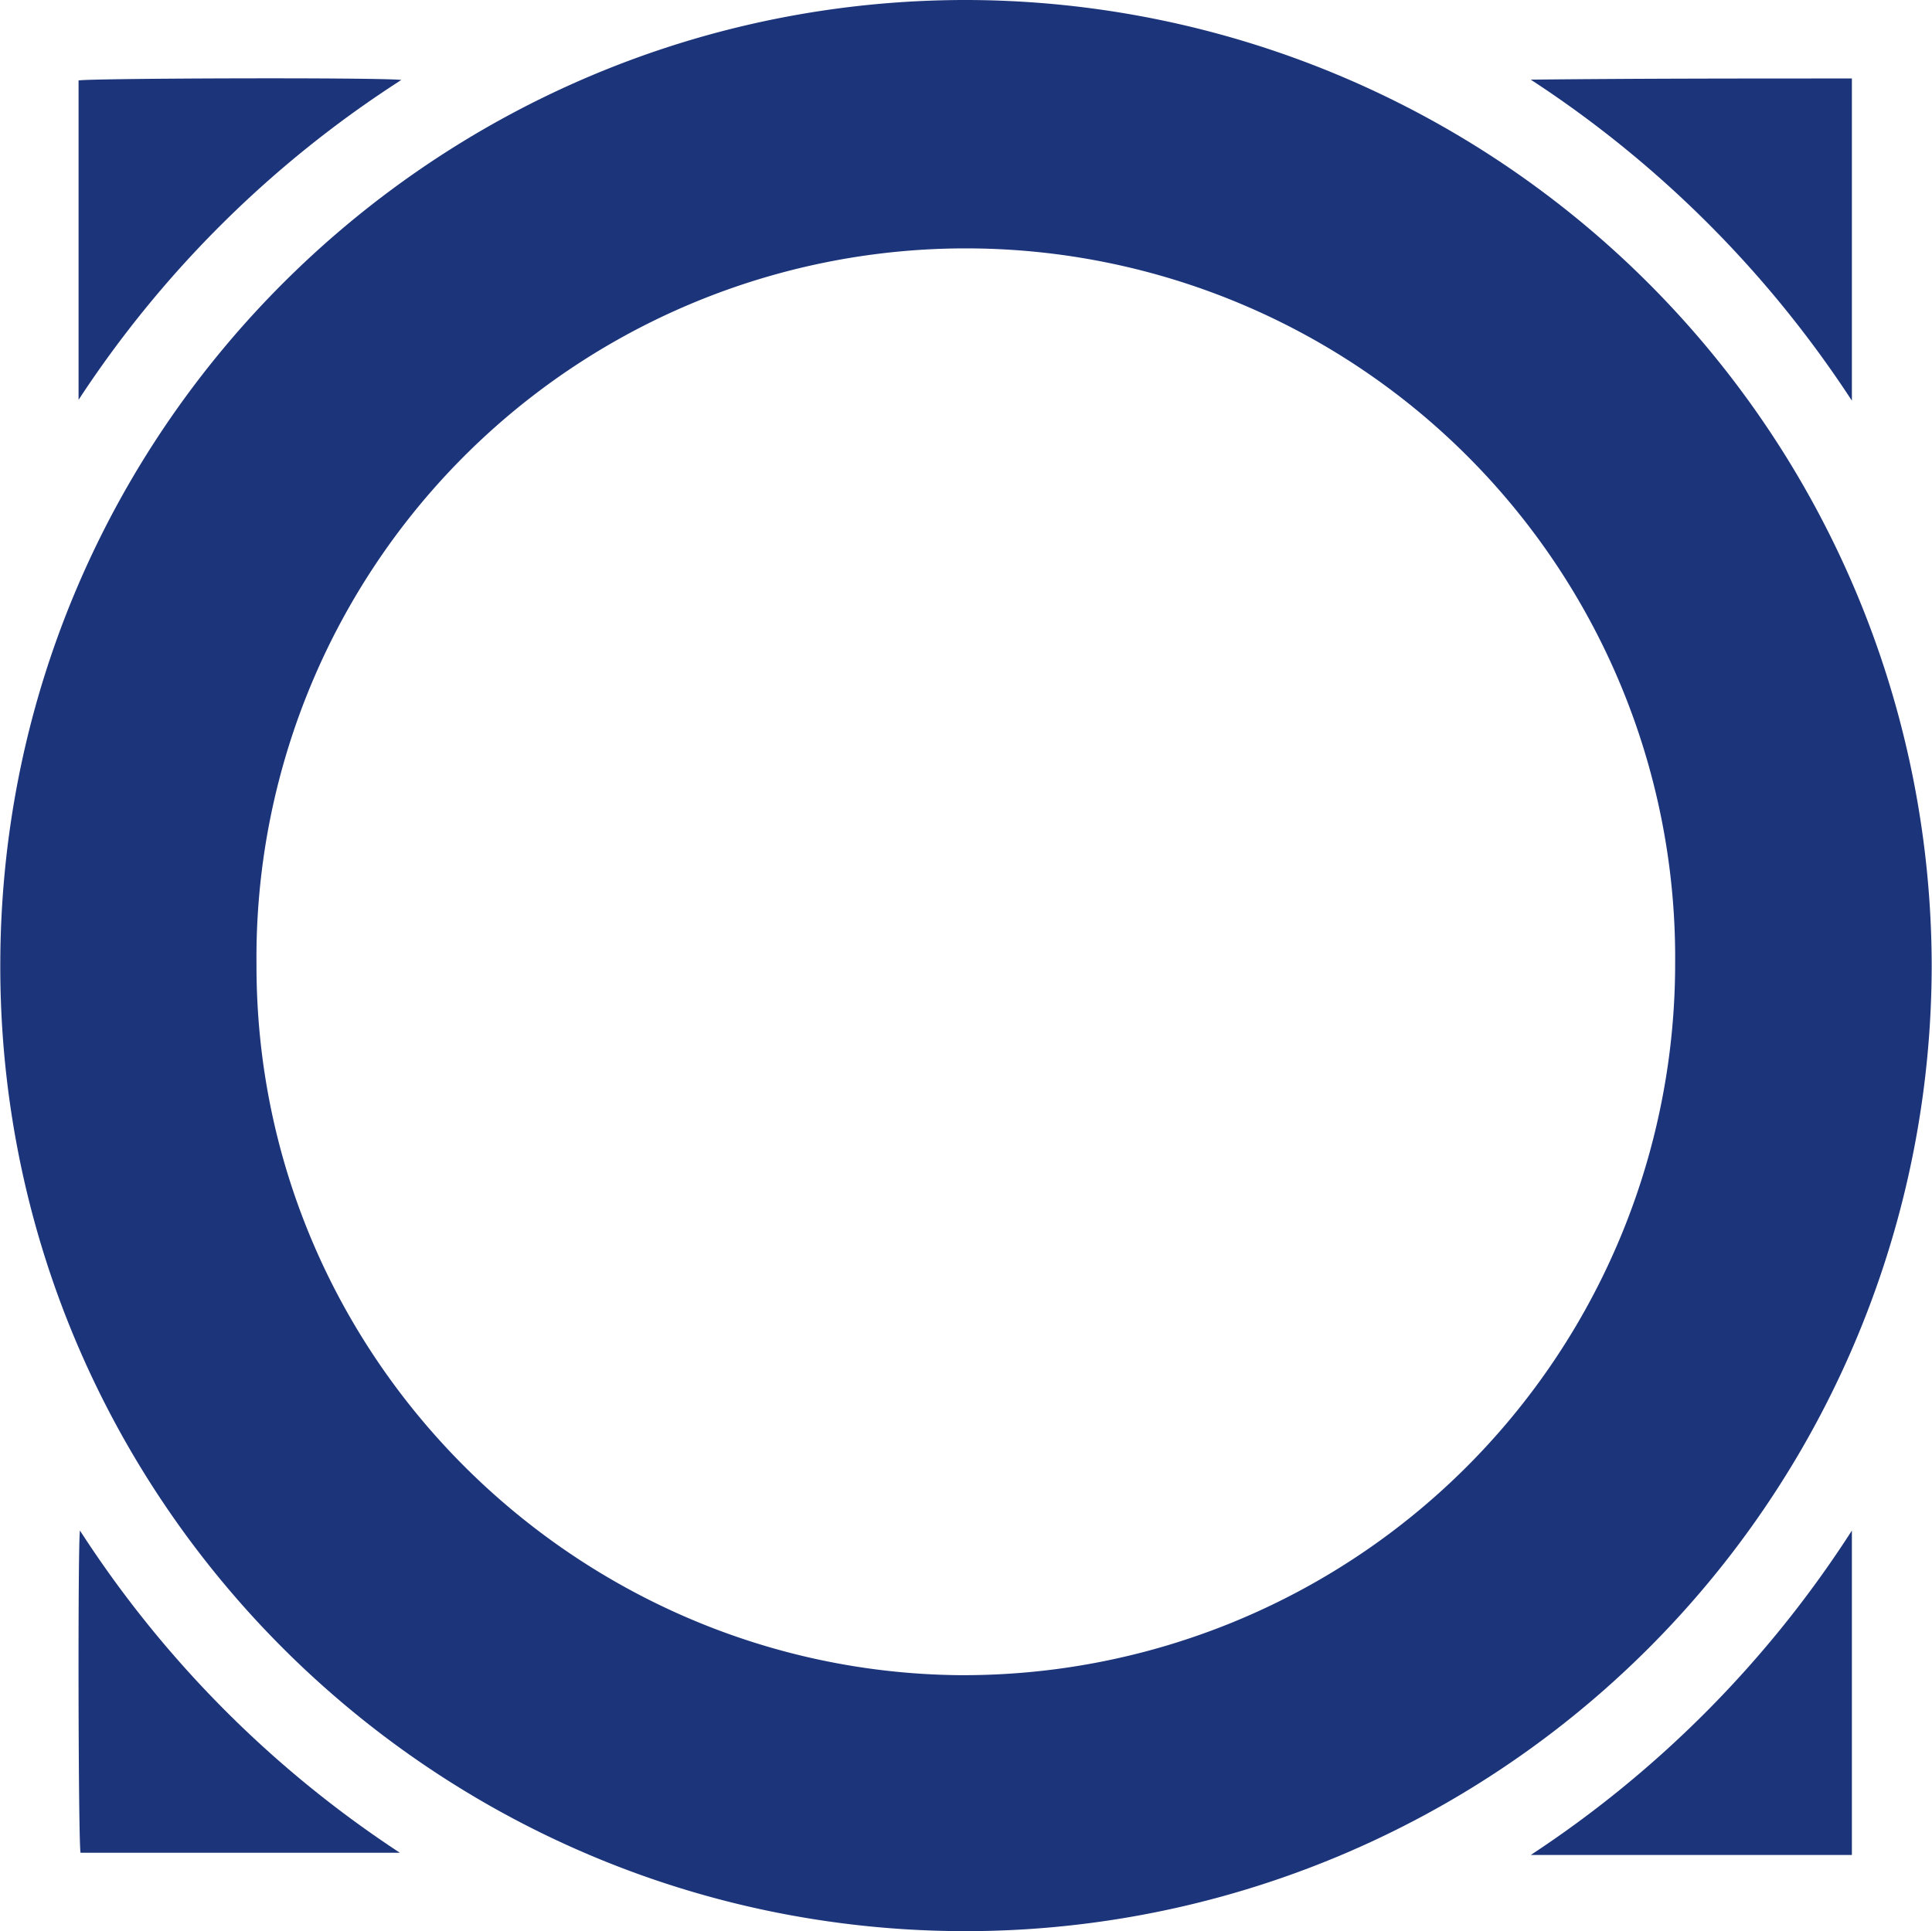 <svg id="Layer_1" data-name="Layer 1" xmlns="http://www.w3.org/2000/svg" viewBox="0 0 250.08 250"><defs><style>.cls-1{fill:#1c347a;}</style></defs><path class="cls-1" d="M250,125A125.09,125.09,0,0,1,125,250C55.9,250-.48,193.77,0,124.22.42,55.1,56.79-.08,125.16,0A125.18,125.18,0,0,1,250,125Zm-33.21,0a91.82,91.82,0,1,0-183.63-.14c-.07,51,41.4,91.45,90.85,92a92.12,92.12,0,0,0,92.78-91.45V125Z" transform="translate(0.04)"/><path class="cls-1" d="M198.1,10.31c13.86-.15,27.71-.15,41.57-.15V51.87A142.68,142.68,0,0,0,198.1,10.31Zm41.57,187.83v42H198.1A142.23,142.23,0,0,0,239.67,198.14ZM51.91,10.35A140.85,140.85,0,0,0,10.13,51.76V10.42C11,10.13,49,10,51.91,10.35Zm-.19,229.5H10.39c-.3-1-.37-40-.08-41.71A141.92,141.92,0,0,0,51.72,239.85Z" transform="translate(0.04)"/></svg>